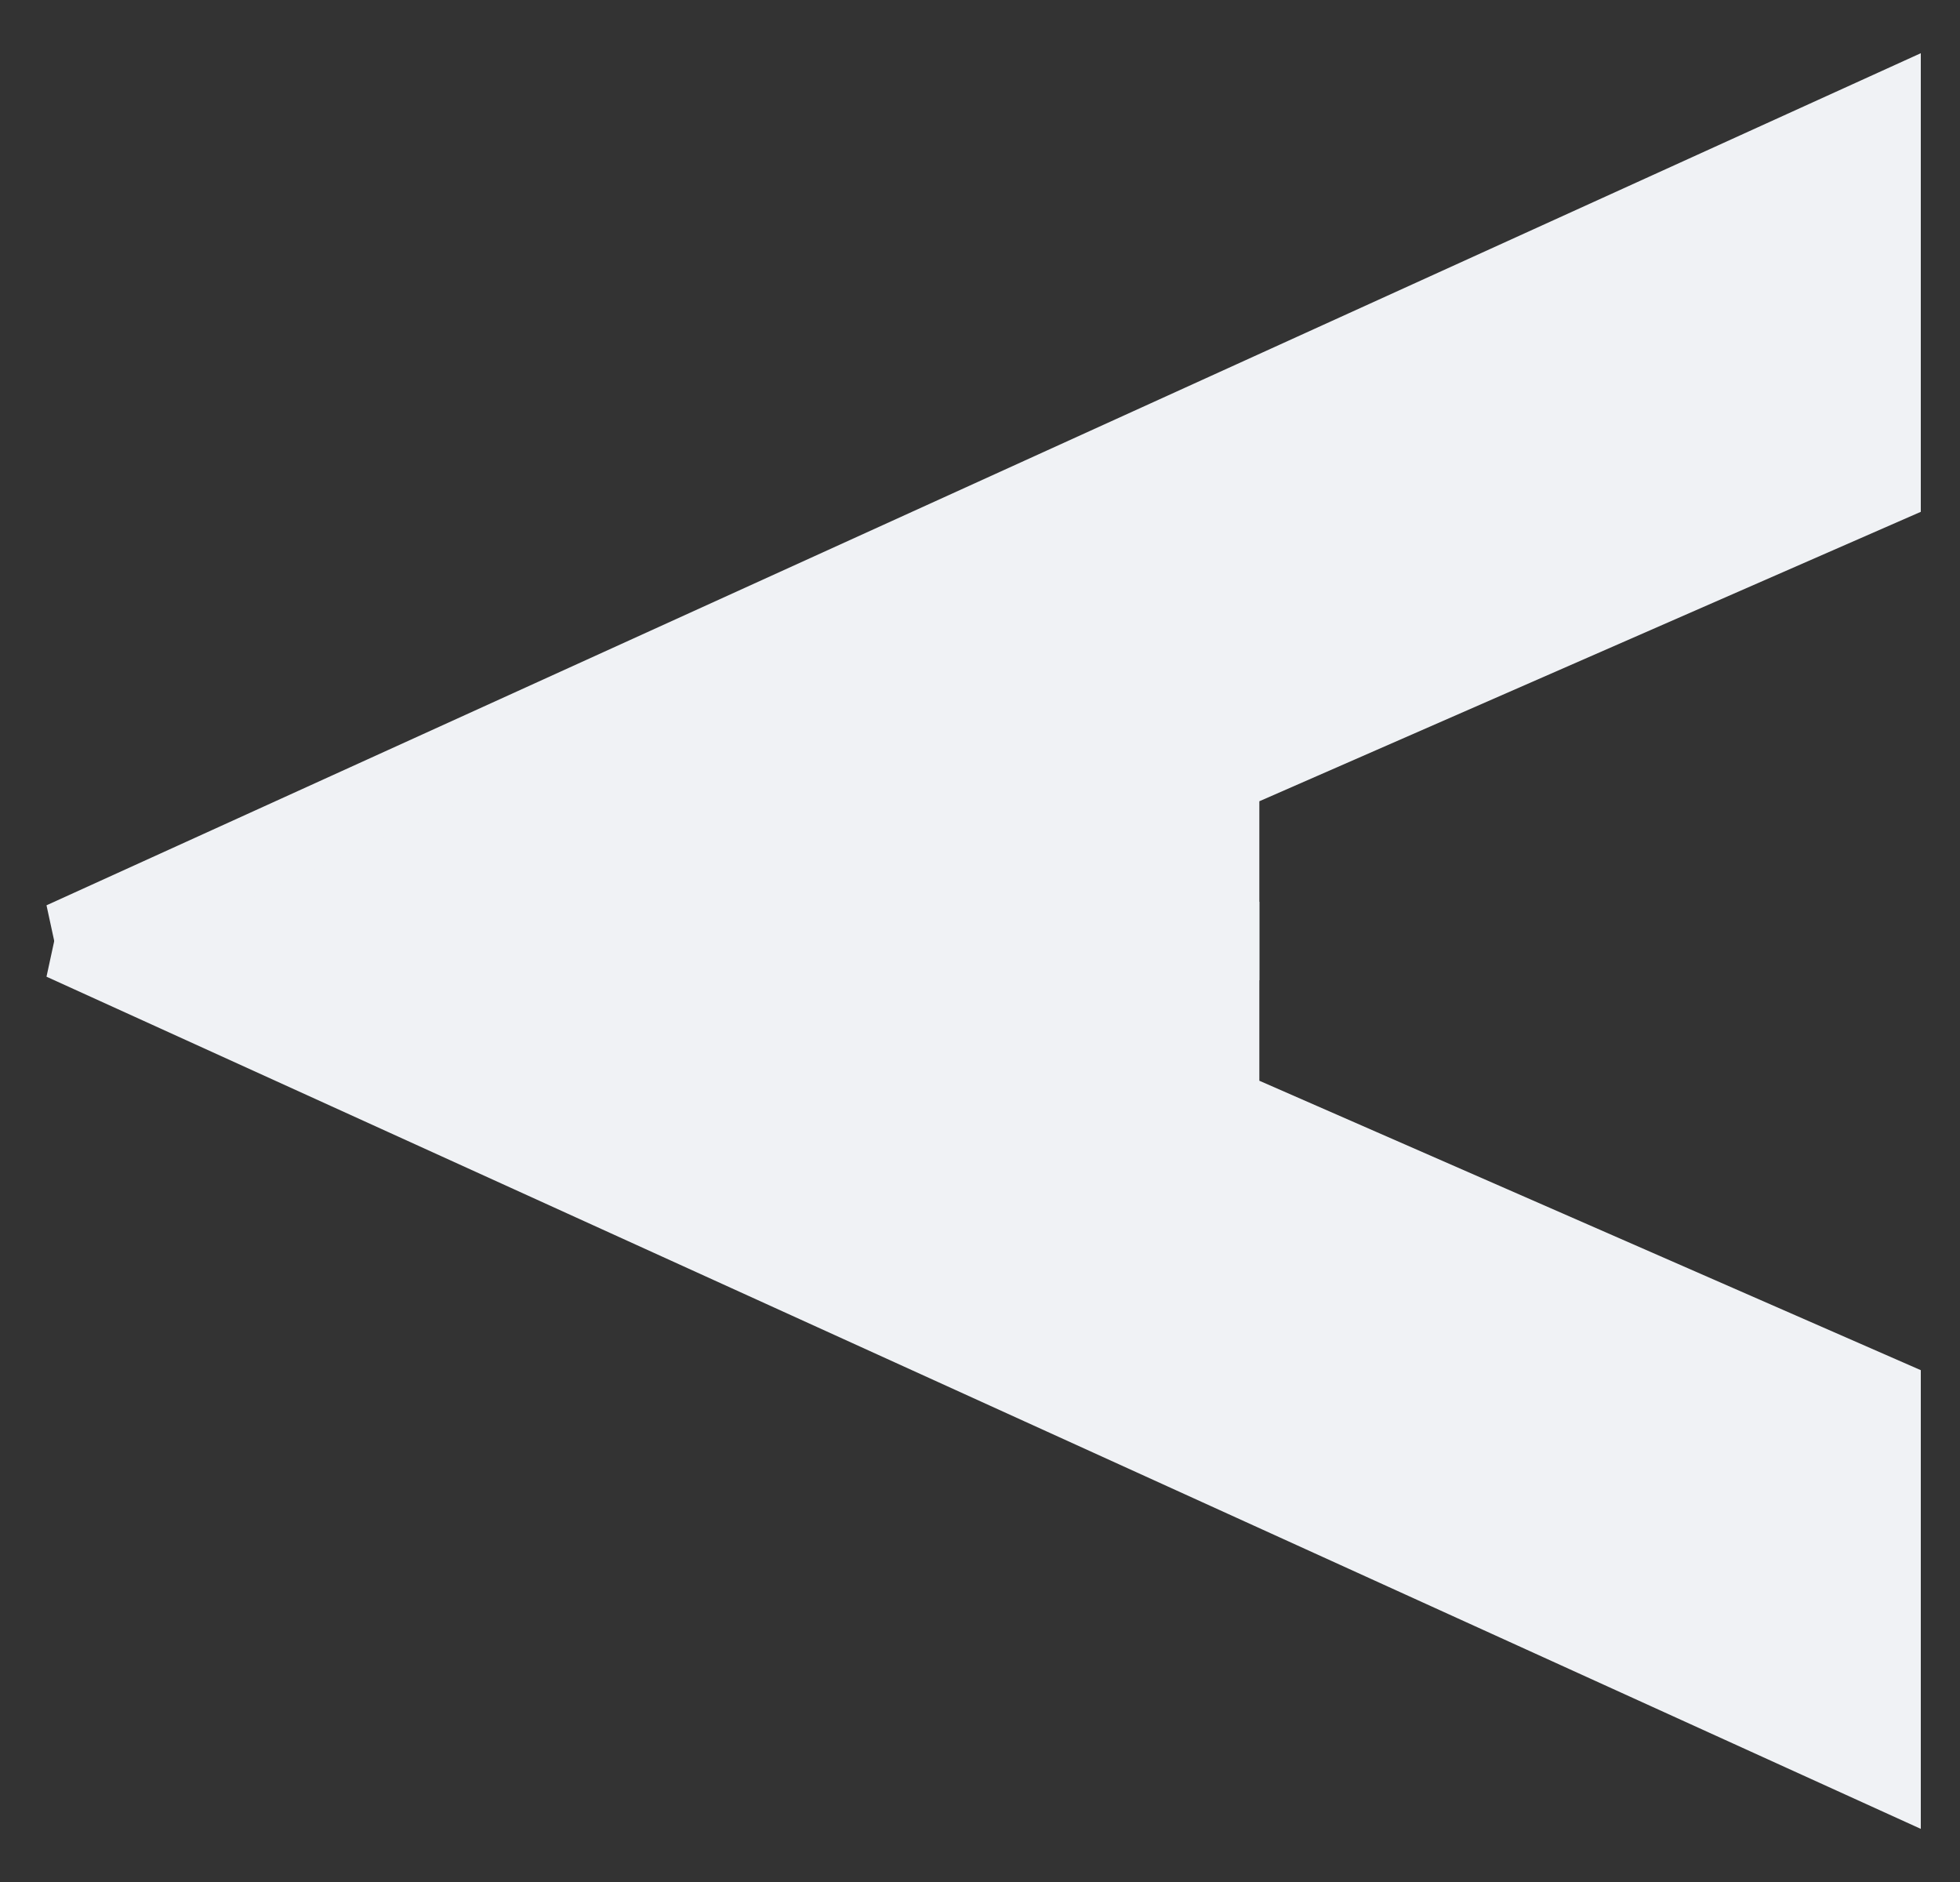 <svg width="25" height="24" viewBox="0 0 25 24" fill="none" xmlns="http://www.w3.org/2000/svg">
<rect x="0" y="0" width="25" height="24" fill="#333333" stroke="none"/>
<path d="M24 22.546L0.8 12L15.563 12L15.563 14.109L24 17.8L24 22.546Z" fill="#F0F2F5" stroke="#F0F2F5"/>
<path d="M24 1.455L0.8 12L15.563 12L15.563 9.891L24 6.2L24 1.455Z" fill="#F0F2F5" stroke="#F0F2F5"/>
</svg>
